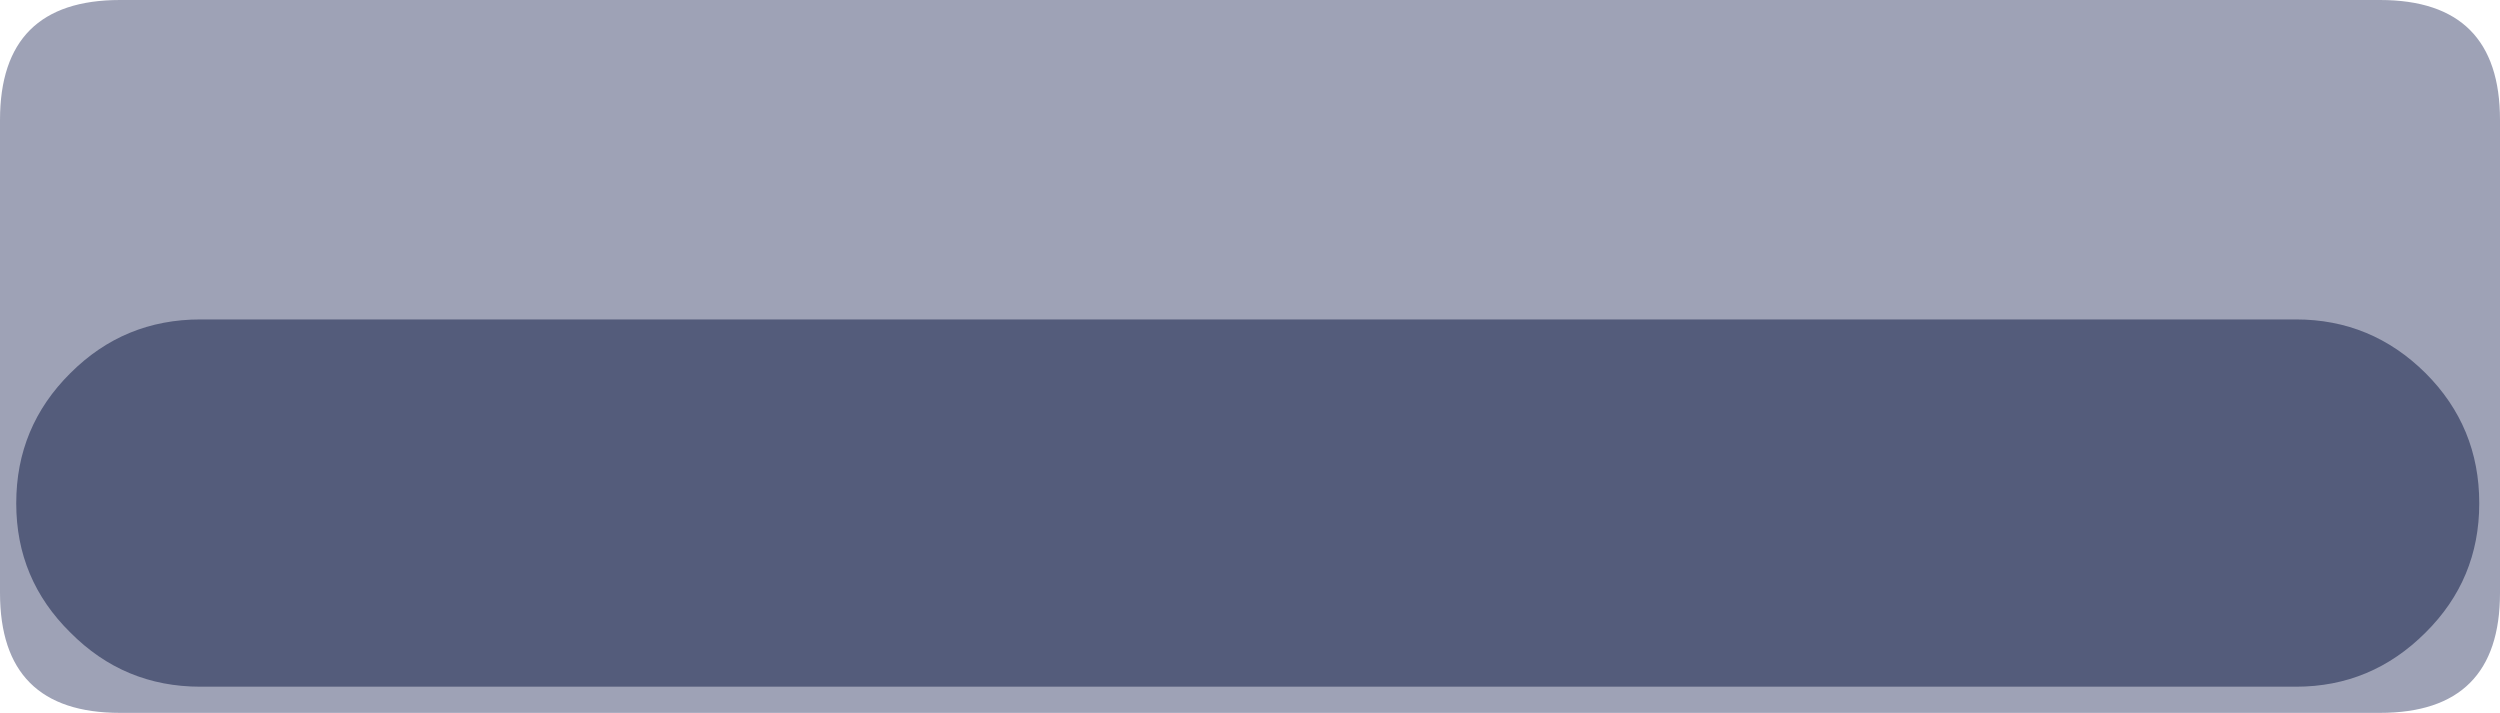 <?xml version="1.0" encoding="UTF-8" standalone="no"?>
<svg xmlns:xlink="http://www.w3.org/1999/xlink" height="79.0px" width="277.05px" xmlns="http://www.w3.org/2000/svg">
  <g transform="matrix(1.0, 0.0, 0.0, 1.0, 139.95, 55.75)">
    <path d="M-126.65 -55.75 L123.8 -55.75 Q137.1 -55.75 137.1 -42.45 L137.1 9.95 Q137.1 23.25 123.8 23.25 L-126.65 23.25 Q-139.95 23.25 -139.95 9.95 L-139.95 -42.45 Q-139.95 -55.75 -126.65 -55.75" fill="#28315d" fill-opacity="0.447" fill-rule="evenodd" stroke="none"/>
    <path d="M-117.75 -20.35 L114.5 -20.35 Q122.85 -20.35 128.85 -14.4 134.8 -8.45 134.8 0.0 L134.8 0.05 Q134.8 8.45 128.85 14.35 122.85 20.35 114.5 20.35 L-117.75 20.35 Q-126.2 20.35 -132.15 14.35 -138.15 8.45 -138.15 0.05 L-138.15 0.0 Q-138.15 -8.45 -132.15 -14.4 -126.2 -20.35 -117.75 -20.35" fill="#242e54" fill-opacity="0.6" fill-rule="evenodd" stroke="none"/>
  </g>
</svg>
